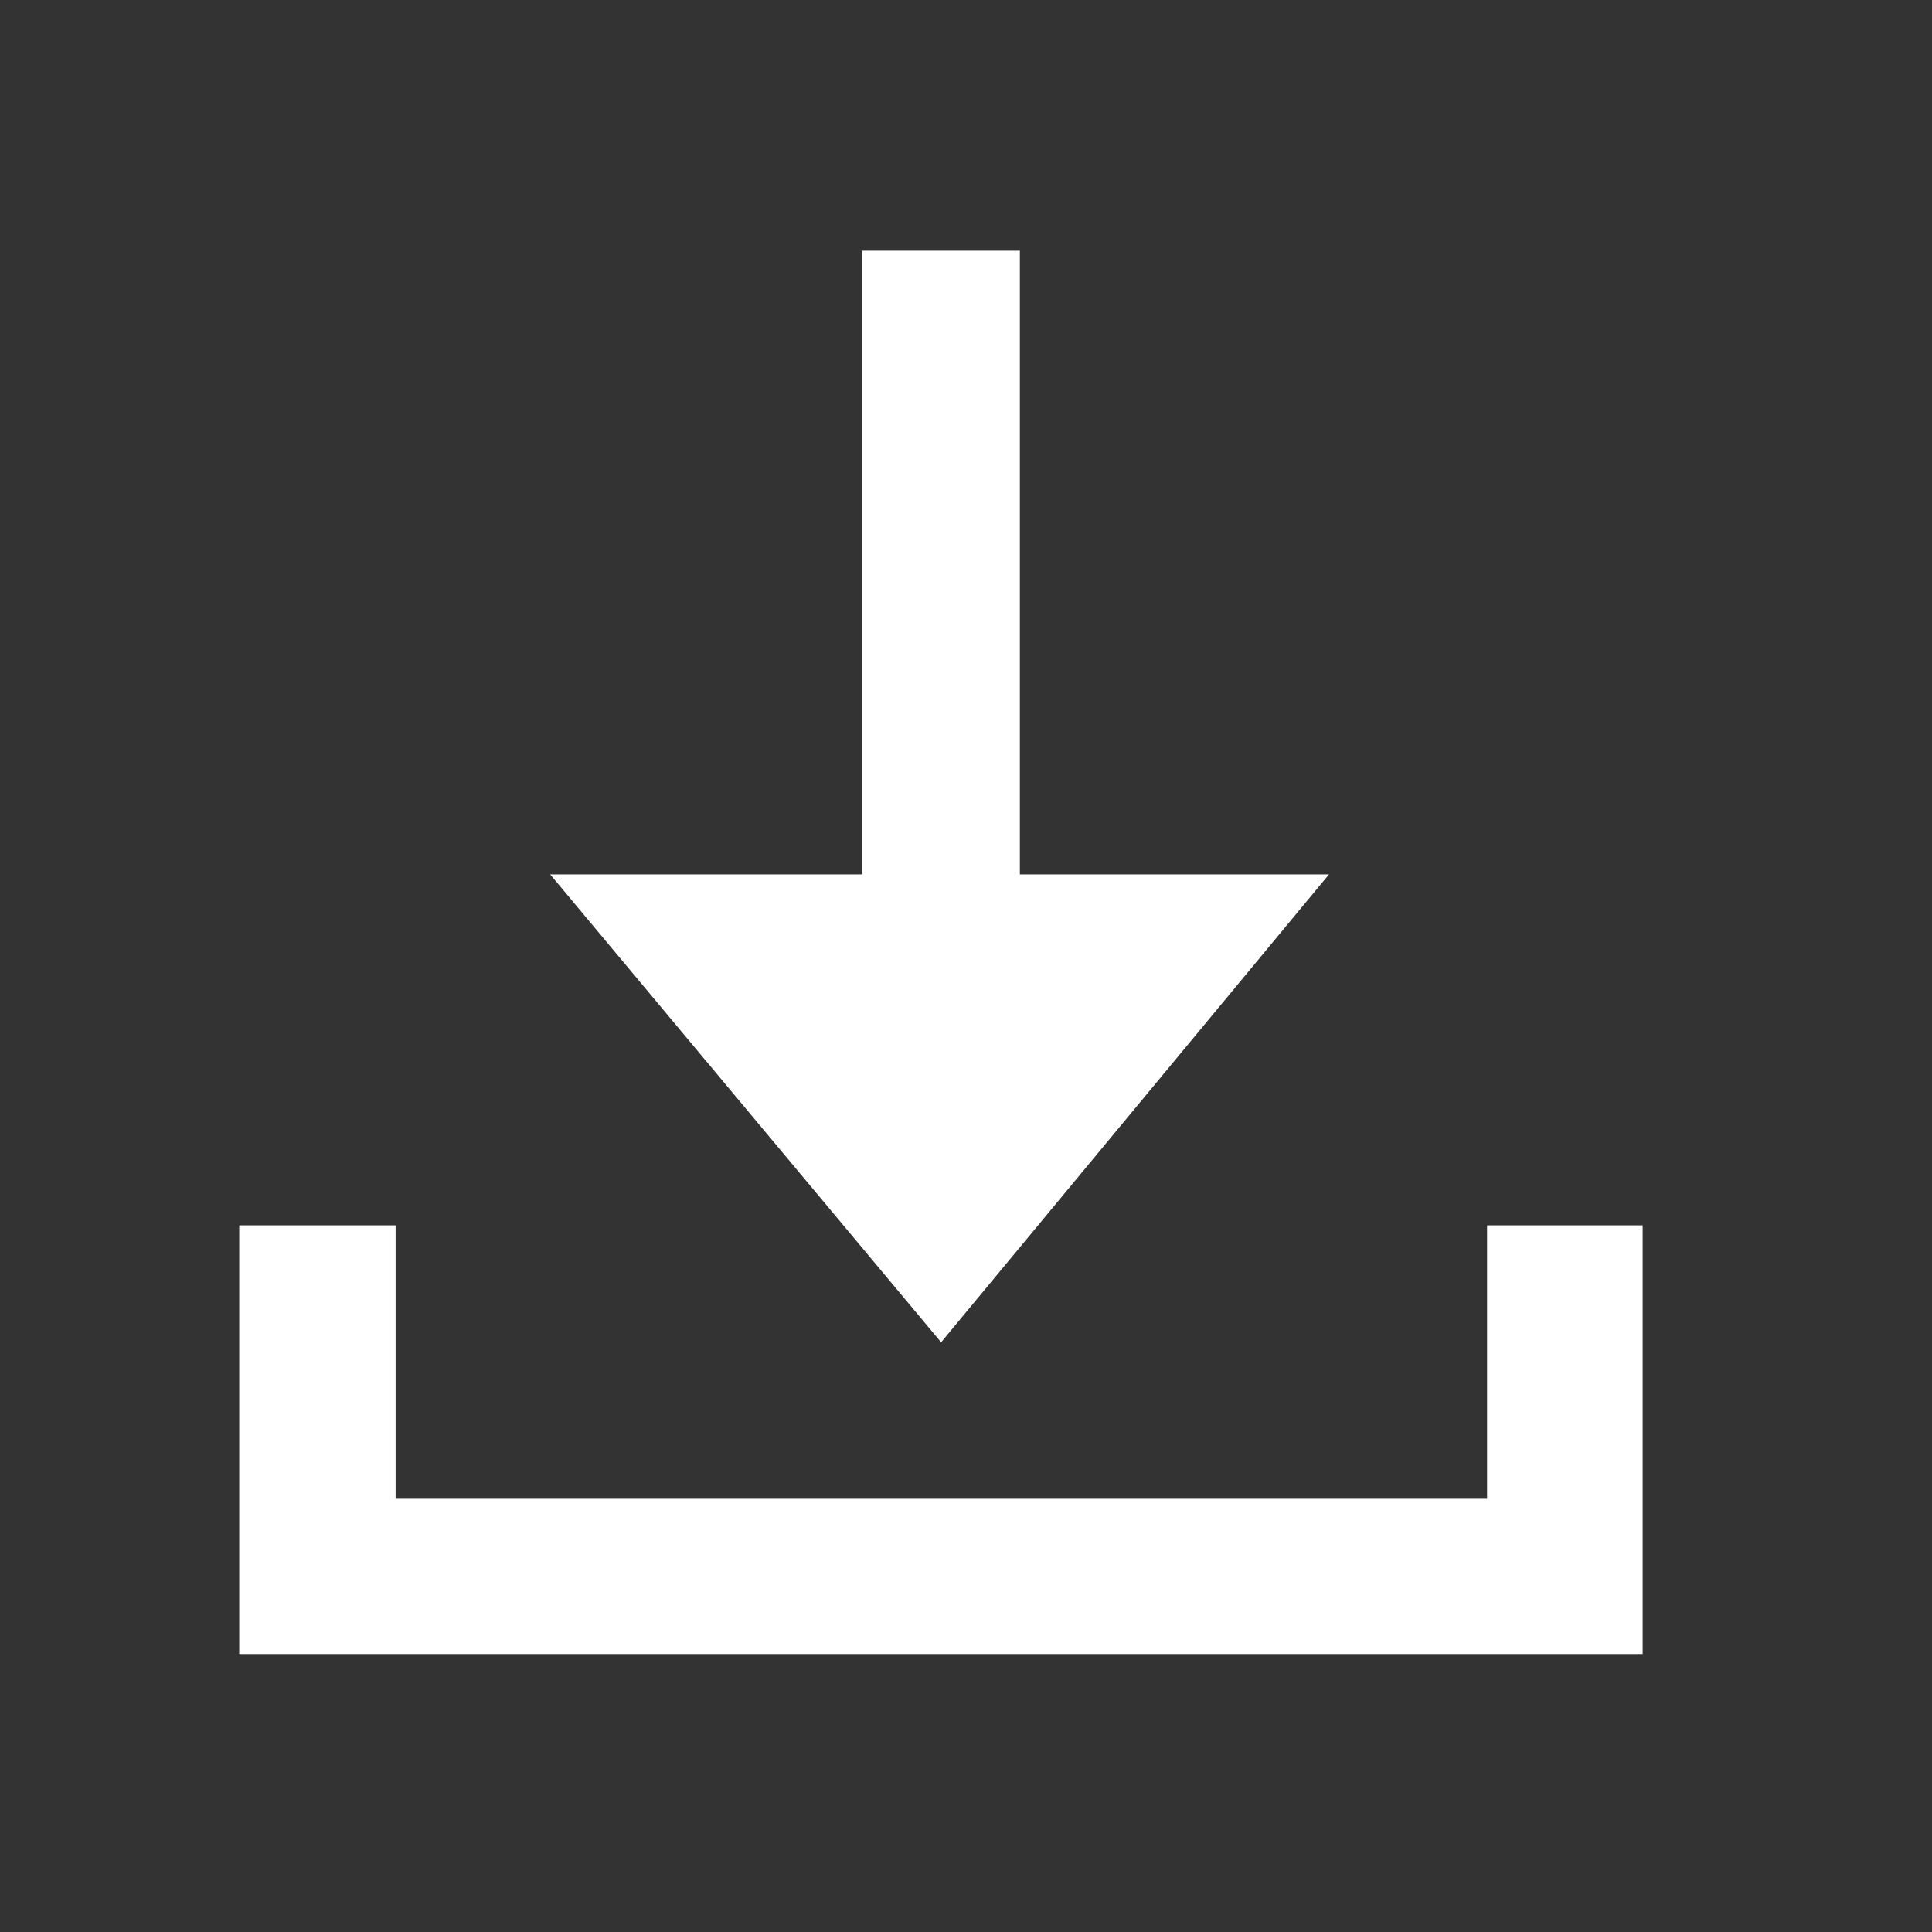 <svg width="17" height="17" viewBox="0 0 17 17" fill="none" xmlns="http://www.w3.org/2000/svg">
<rect x="0" y="0" width="17" height="17" fill="#333333" stroke="none"/>
<g id="Left Icon">
<g id="Vector">
<path d="M8.281 11.811L11.694 7.694H8.974V2.206H7.588V7.694H4.841L8.281 11.811Z" fill="white"/>
<path d="M2.105 10.782H3.481V13.188H13.085V10.782H14.454V14.554H8.28H2.105V10.782Z" fill="white"/>
</g>
</g>
</svg>
